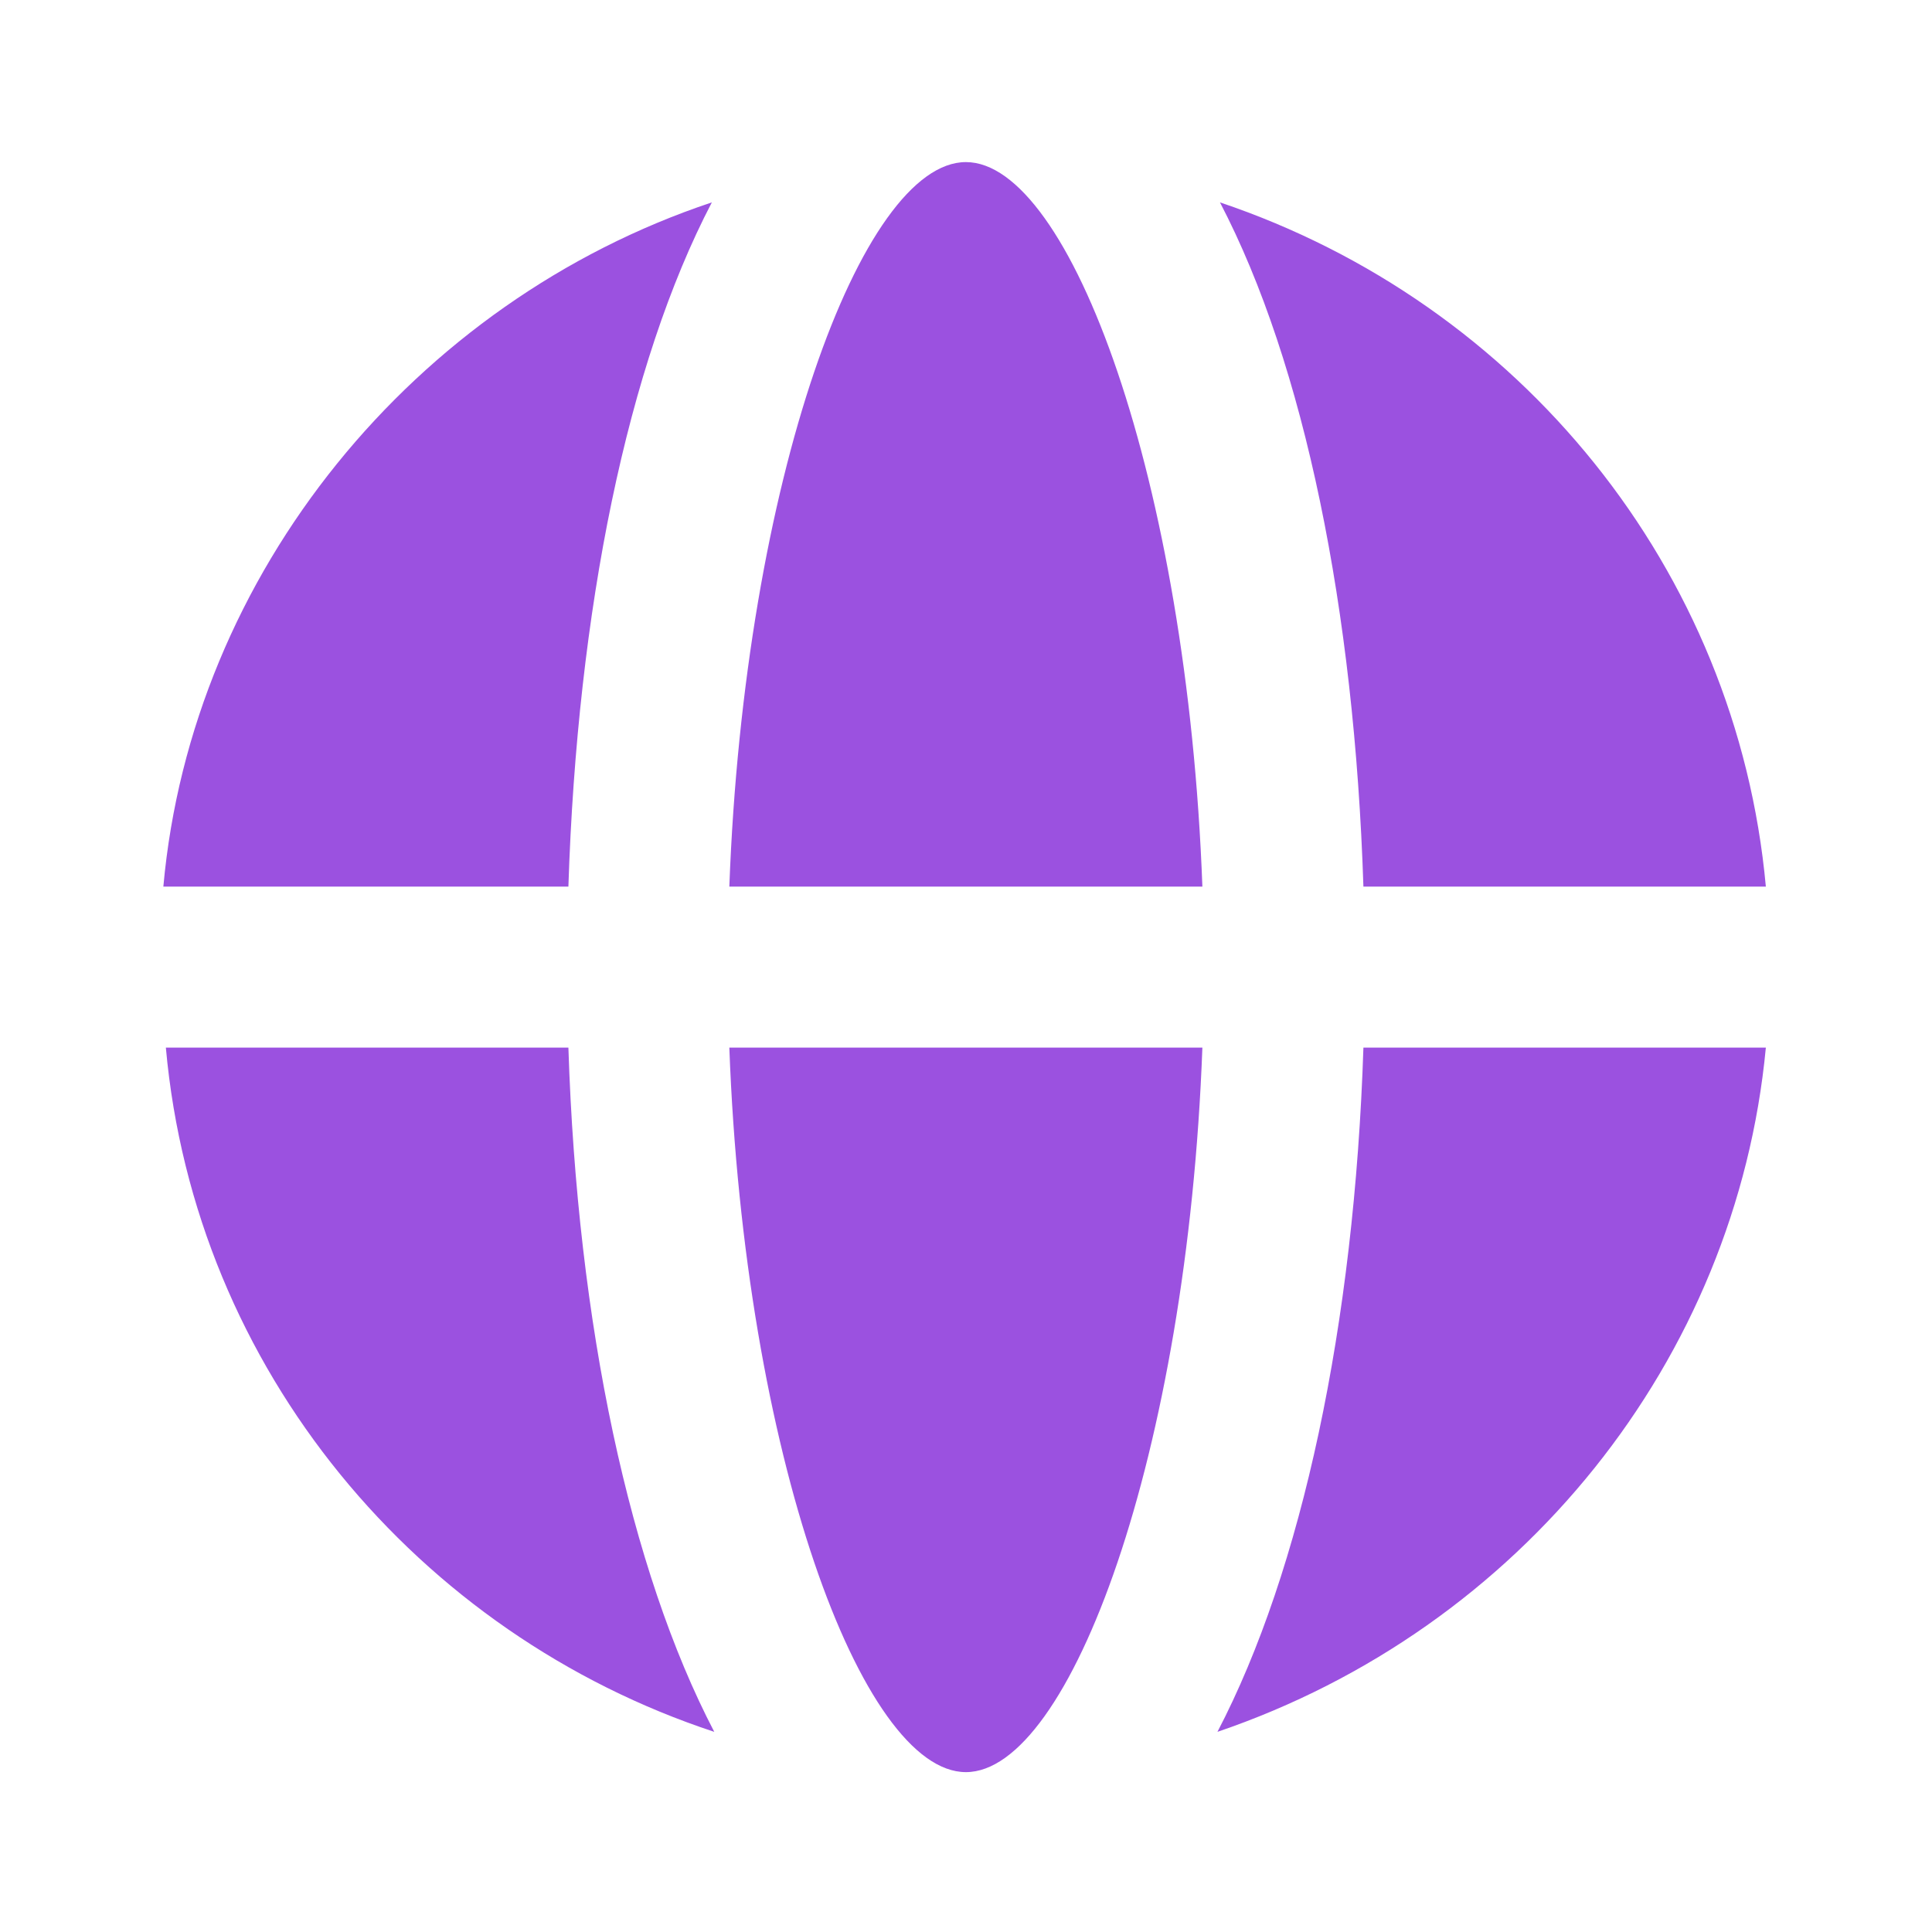 <svg width="20" height="20" viewBox="0 0 20 20" fill="none" xmlns="http://www.w3.org/2000/svg">
<path d="M9.999 1.678C8.921 1.678 7.706 4.97 7.55 9.178H12.447C12.291 4.971 11.076 1.678 9.999 1.678ZM7.369 2.095C4.296 3.119 1.983 5.929 1.691 9.178H5.884C5.976 6.313 6.494 3.771 7.369 2.095ZM12.629 2.095C13.504 3.771 14.021 6.313 14.114 9.178H18.28C17.979 5.891 15.731 3.138 12.629 2.095ZM1.717 10.845C2.017 14.184 4.335 16.92 7.394 17.928C6.52 16.253 5.976 13.711 5.884 10.845H1.717ZM7.55 10.845C7.706 15.053 8.921 18.345 9.999 18.345C11.076 18.345 12.291 15.053 12.447 10.845H7.55ZM14.114 10.845C14.021 13.711 13.477 16.253 12.603 17.928C15.745 16.859 17.974 14.079 18.28 10.845H14.114Z" fill="#9B51E0"/>
</svg>
